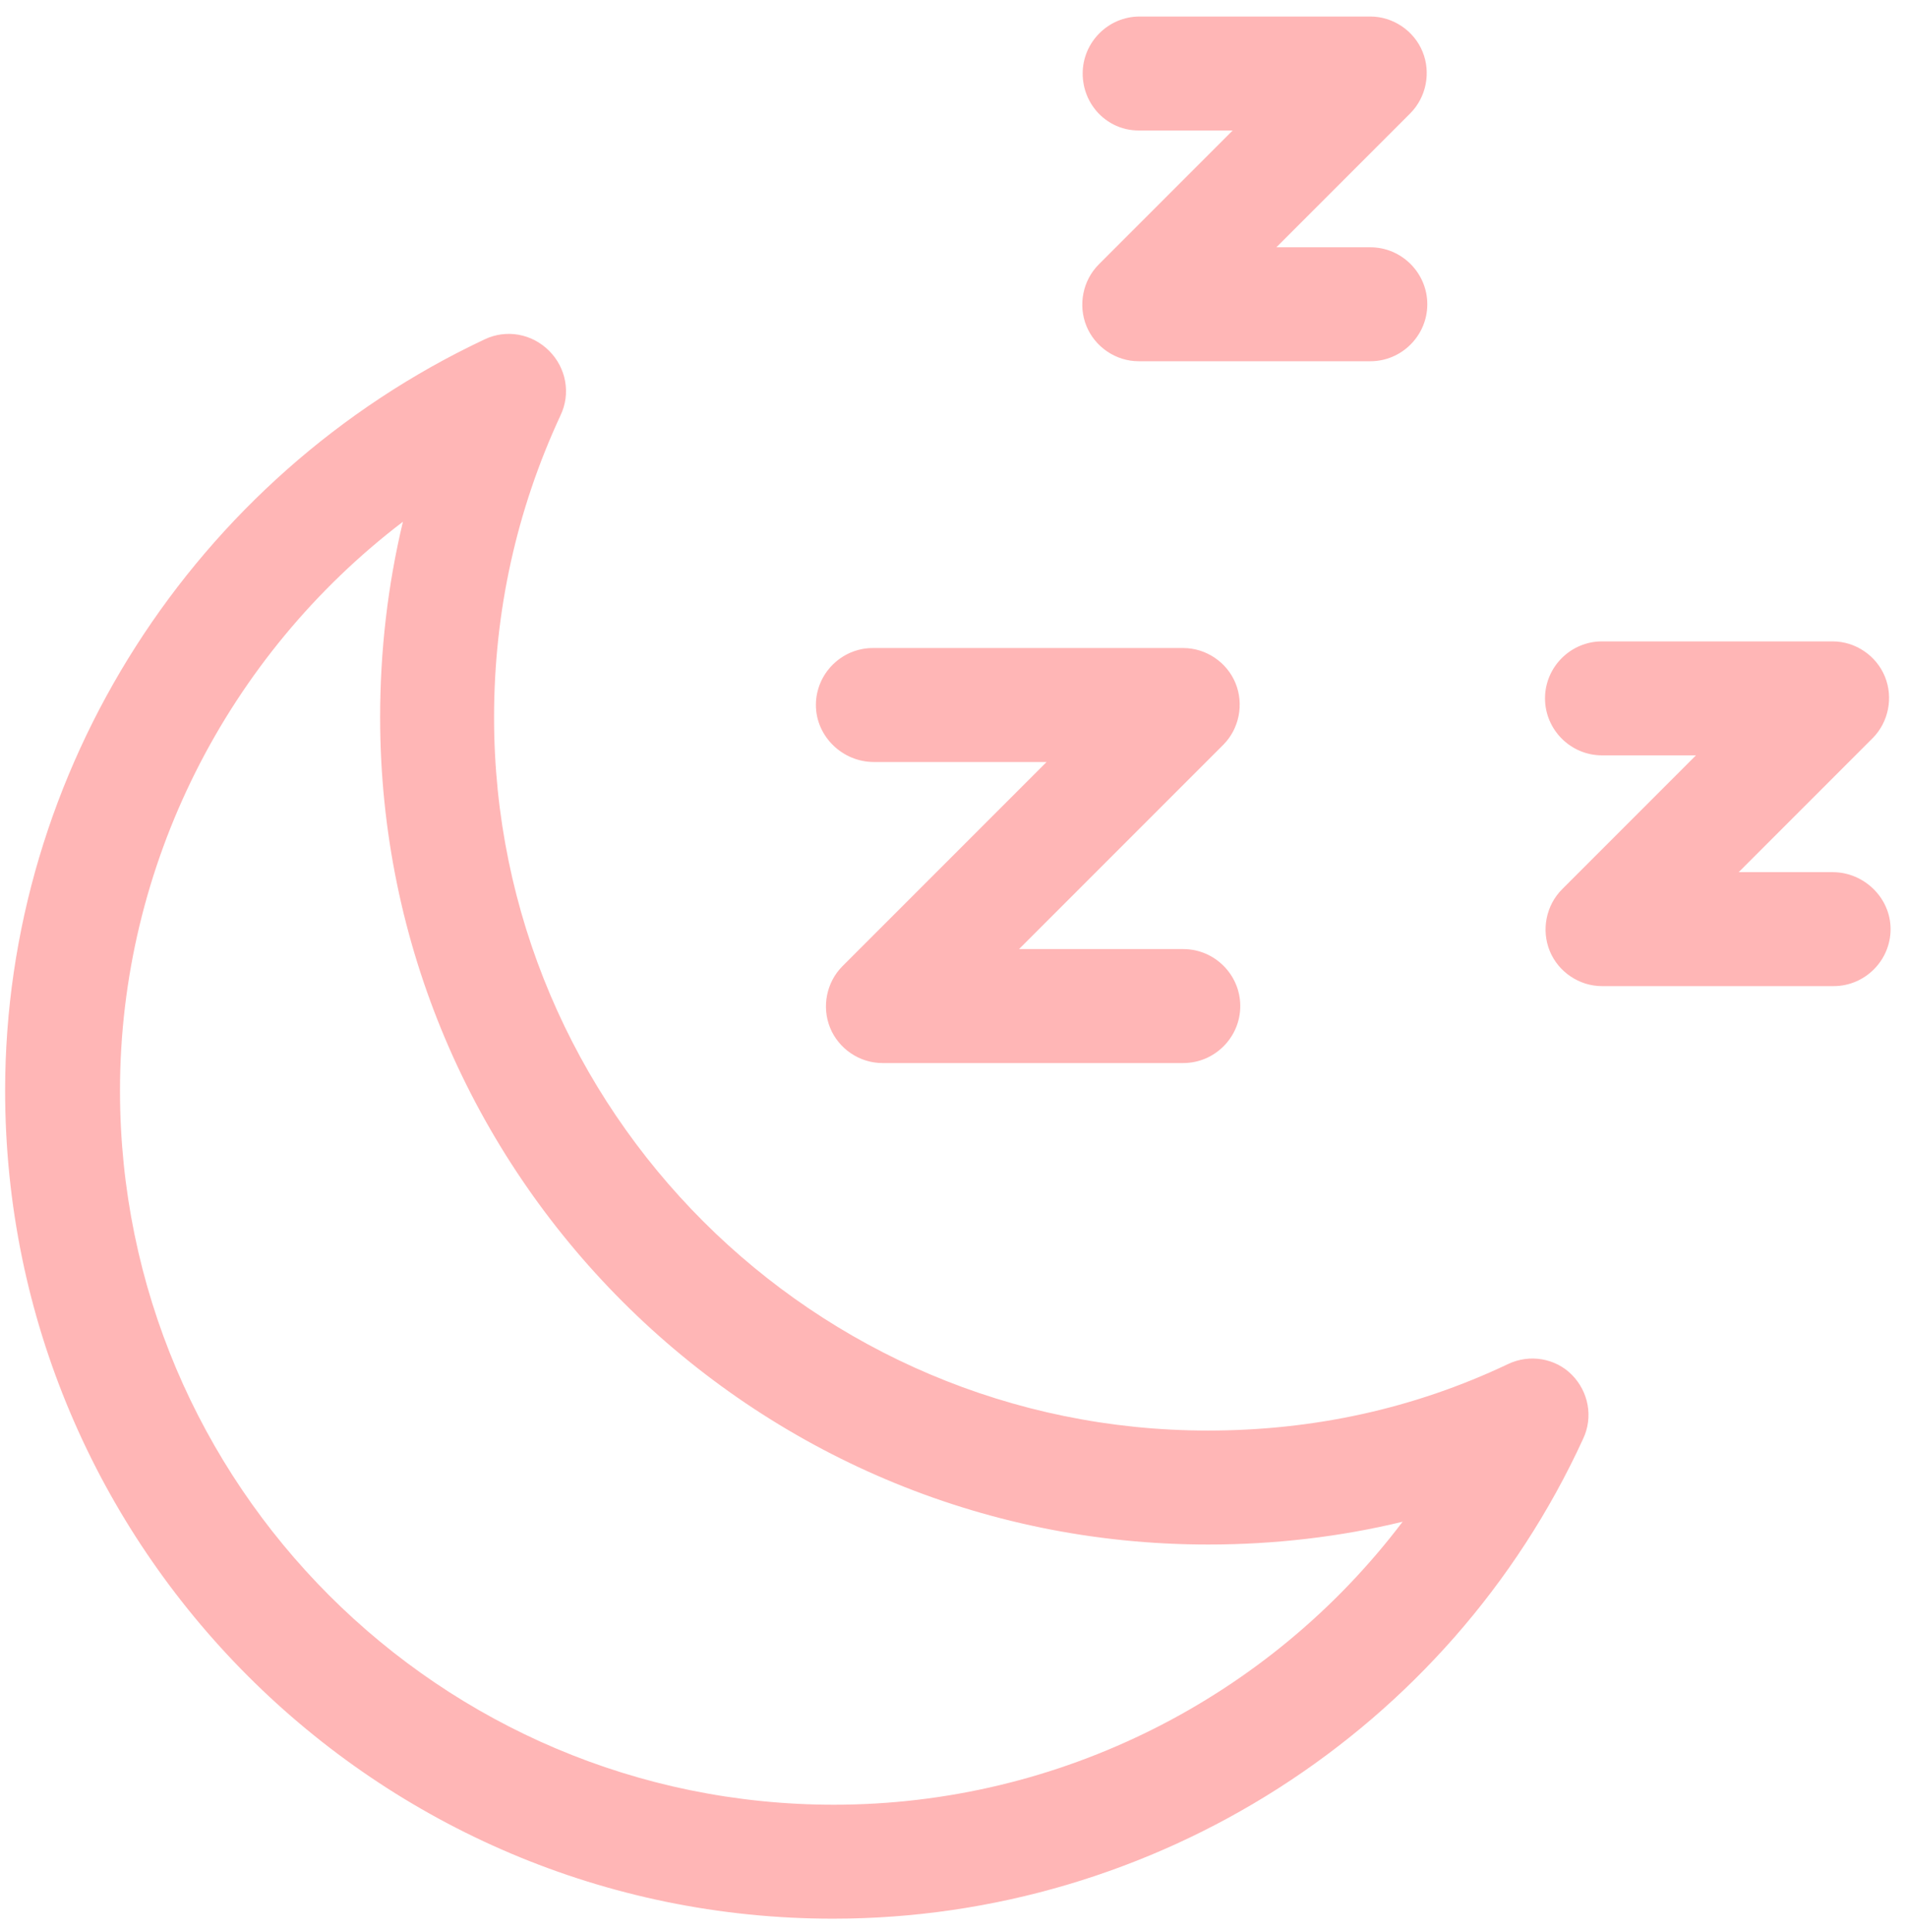 <?xml version="1.0" encoding="UTF-8"?>
<svg width="77px" height="78px" viewBox="0 0 77 78" version="1.1" xmlns="http://www.w3.org/2000/svg" xmlns:xlink="http://www.w3.org/1999/xlink">
    <!-- Generator: Sketch 57.1 (83088) - https://sketch.com -->
    <title>moon zzz-nature (5)</title>
    <desc>Created with Sketch.</desc>
    <g id="Page-1" stroke="none" stroke-width="1" fill="none" fill-rule="evenodd">
        <g id="Individual-Challenge" transform="translate(-148, -453)">
            <g id="moon-zzz-nature-(5)" transform="translate(141, 446)">
                <rect id="Rectangle" x="0" y="0" width="92" height="92"></rect>
                <path d="M56.772,12.267 L52.977,12.267 C51.712,12.267 50.716,11.232 50.716,9.967 C50.716,8.702 51.751,7.667 53.016,7.667 L62.331,7.667 C63.251,7.667 64.094,8.242 64.439,9.085 C64.784,9.928 64.592,10.925 63.941,11.577 L58.536,16.982 L62.331,16.982 C63.596,16.982 64.631,18.017 64.631,19.282 C64.631,20.547 63.596,21.582 62.331,21.582 L52.977,21.582 C52.057,21.582 51.214,21.007 50.869,20.163 C50.524,19.32 50.716,18.323 51.367,17.672 L56.772,12.267 Z M77.204,42.205 L80.999,42.205 C82.264,42.205 83.337,43.24 83.337,44.505 C83.337,45.77 82.302,46.805 81.037,46.805 L71.684,46.805 C70.764,46.805 69.92,46.23 69.575,45.387 C69.23,44.544 69.422,43.547 70.074,42.895 L75.479,37.49 L71.684,37.49 C70.419,37.49 69.384,36.455 69.384,35.19 C69.384,33.925 70.419,32.89 71.684,32.89 L80.999,32.89 C81.919,32.89 82.762,33.465 83.107,34.309 C83.452,35.152 83.26,36.149 82.609,36.8 L77.204,42.205 Z M42.282,37.758 L49.259,37.758 L41.017,46 C40.366,46.651 40.174,47.648 40.519,48.491 C40.864,49.335 41.707,49.91 42.627,49.91 L54.779,49.91 C56.044,49.91 57.079,48.875 57.079,47.61 C57.079,46.345 56.044,45.31 54.779,45.31 L48.147,45.31 L56.389,37.068 C57.041,36.416 57.232,35.42 56.887,34.576 C56.542,33.733 55.699,33.158 54.779,33.158 L42.244,33.158 C40.979,33.158 39.944,34.193 39.944,35.458 C39.944,36.723 41.017,37.758 42.282,37.758 Z M55.775,64.745 C60.03,64.745 64.094,63.863 67.889,62.062 C68.77,61.64 69.805,61.832 70.457,62.483 C71.147,63.173 71.339,64.208 70.917,65.09 C65.512,76.858 53.629,84.448 40.634,84.448 C22.195,84.448 7.207,69.46 7.207,51.022 C7.207,38.103 14.835,26.22 26.565,20.7 C27.447,20.278 28.482,20.47 29.172,21.16 C29.862,21.85 30.054,22.885 29.632,23.767 C27.869,27.562 26.949,31.663 26.949,35.957 C26.949,51.827 39.867,64.745 55.775,64.745 Z M11.845,51.022 C11.845,66.93 24.764,79.848 40.672,79.848 C49.795,79.848 58.267,75.517 63.634,68.425 C61.104,69.038 58.459,69.345 55.775,69.345 C37.337,69.345 22.349,54.357 22.349,35.957 C22.349,33.273 22.655,30.628 23.269,28.06 C16.177,33.465 11.845,41.937 11.845,51.022 Z" id="Shape" fill="#FFB6B6"></path>
            </g>
        </g>
    </g>
</svg>